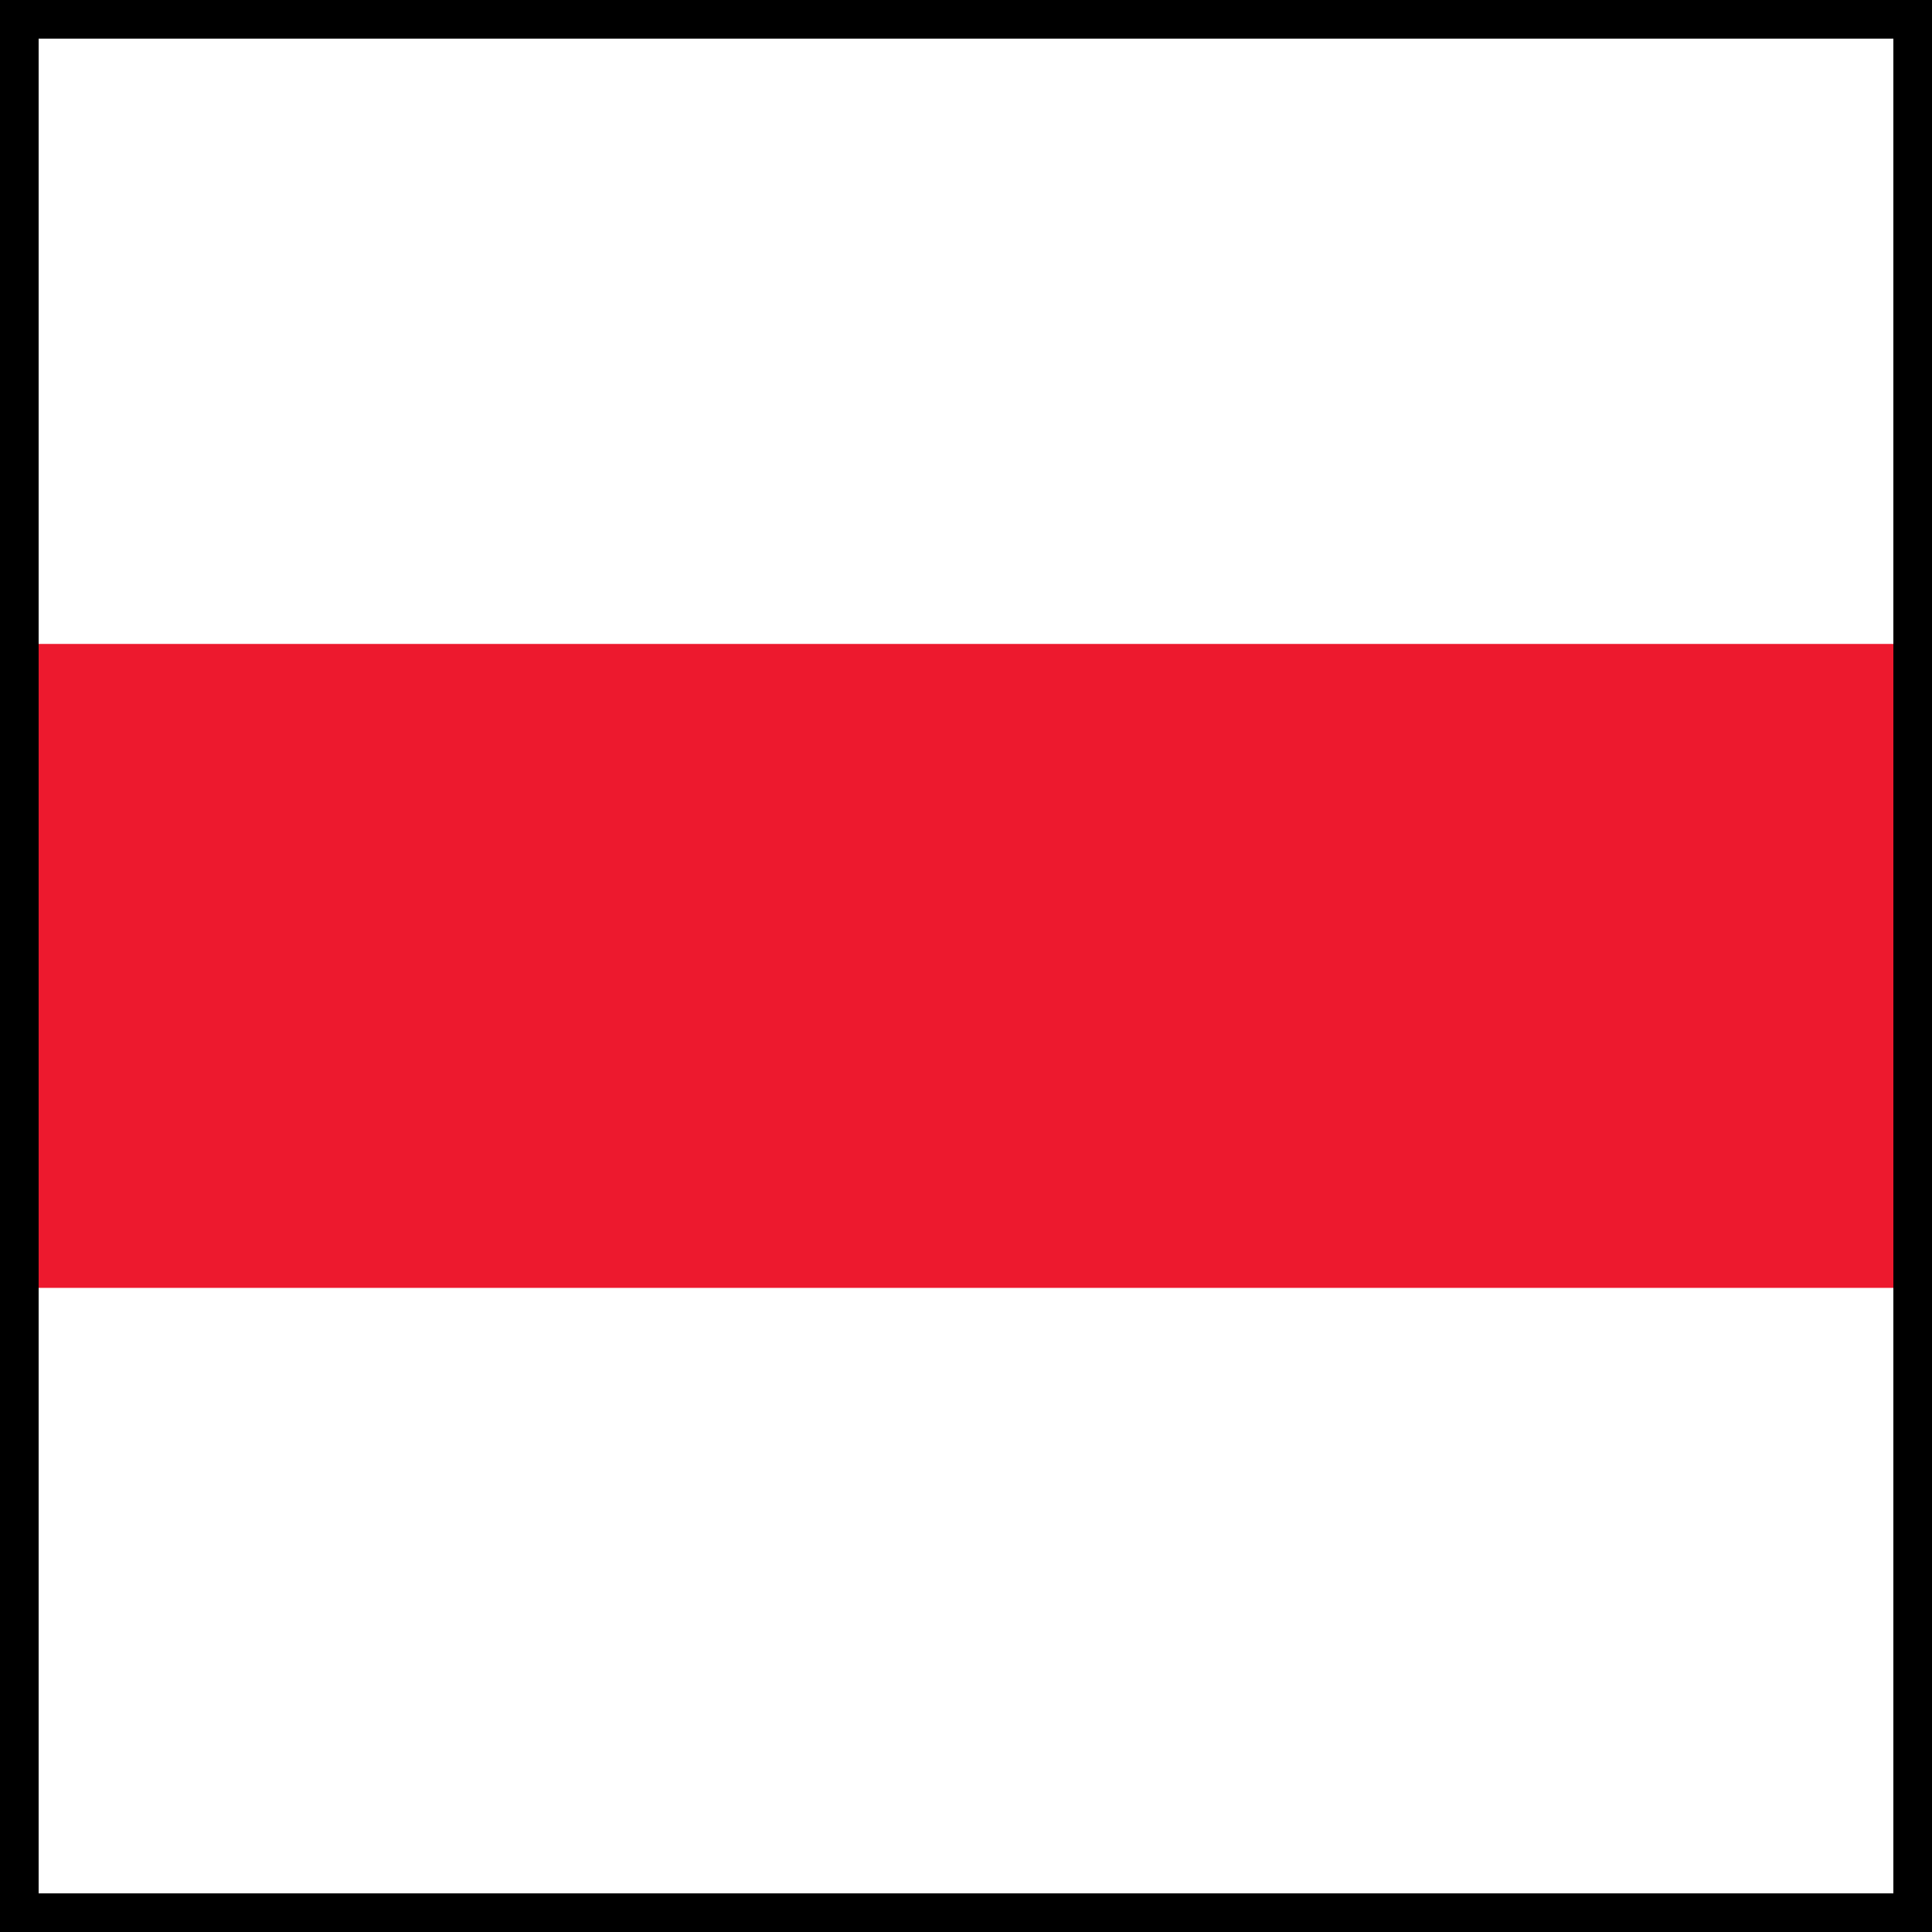 <?xml version="1.0" encoding="UTF-8"?>
<svg xmlns="http://www.w3.org/2000/svg" viewBox="0 0 100 100">
    <rect x="0" y="0" width="100" height="100" fill="#333333" stroke="none"/>
    <rect width="98" height="98" x="1" y="1" fill="white" stroke="#000000" stroke-width="2"/>
    <rect width="96" height="33.33" x="2" y="33.33" fill="#ed192e" stroke="none"/>
</svg>